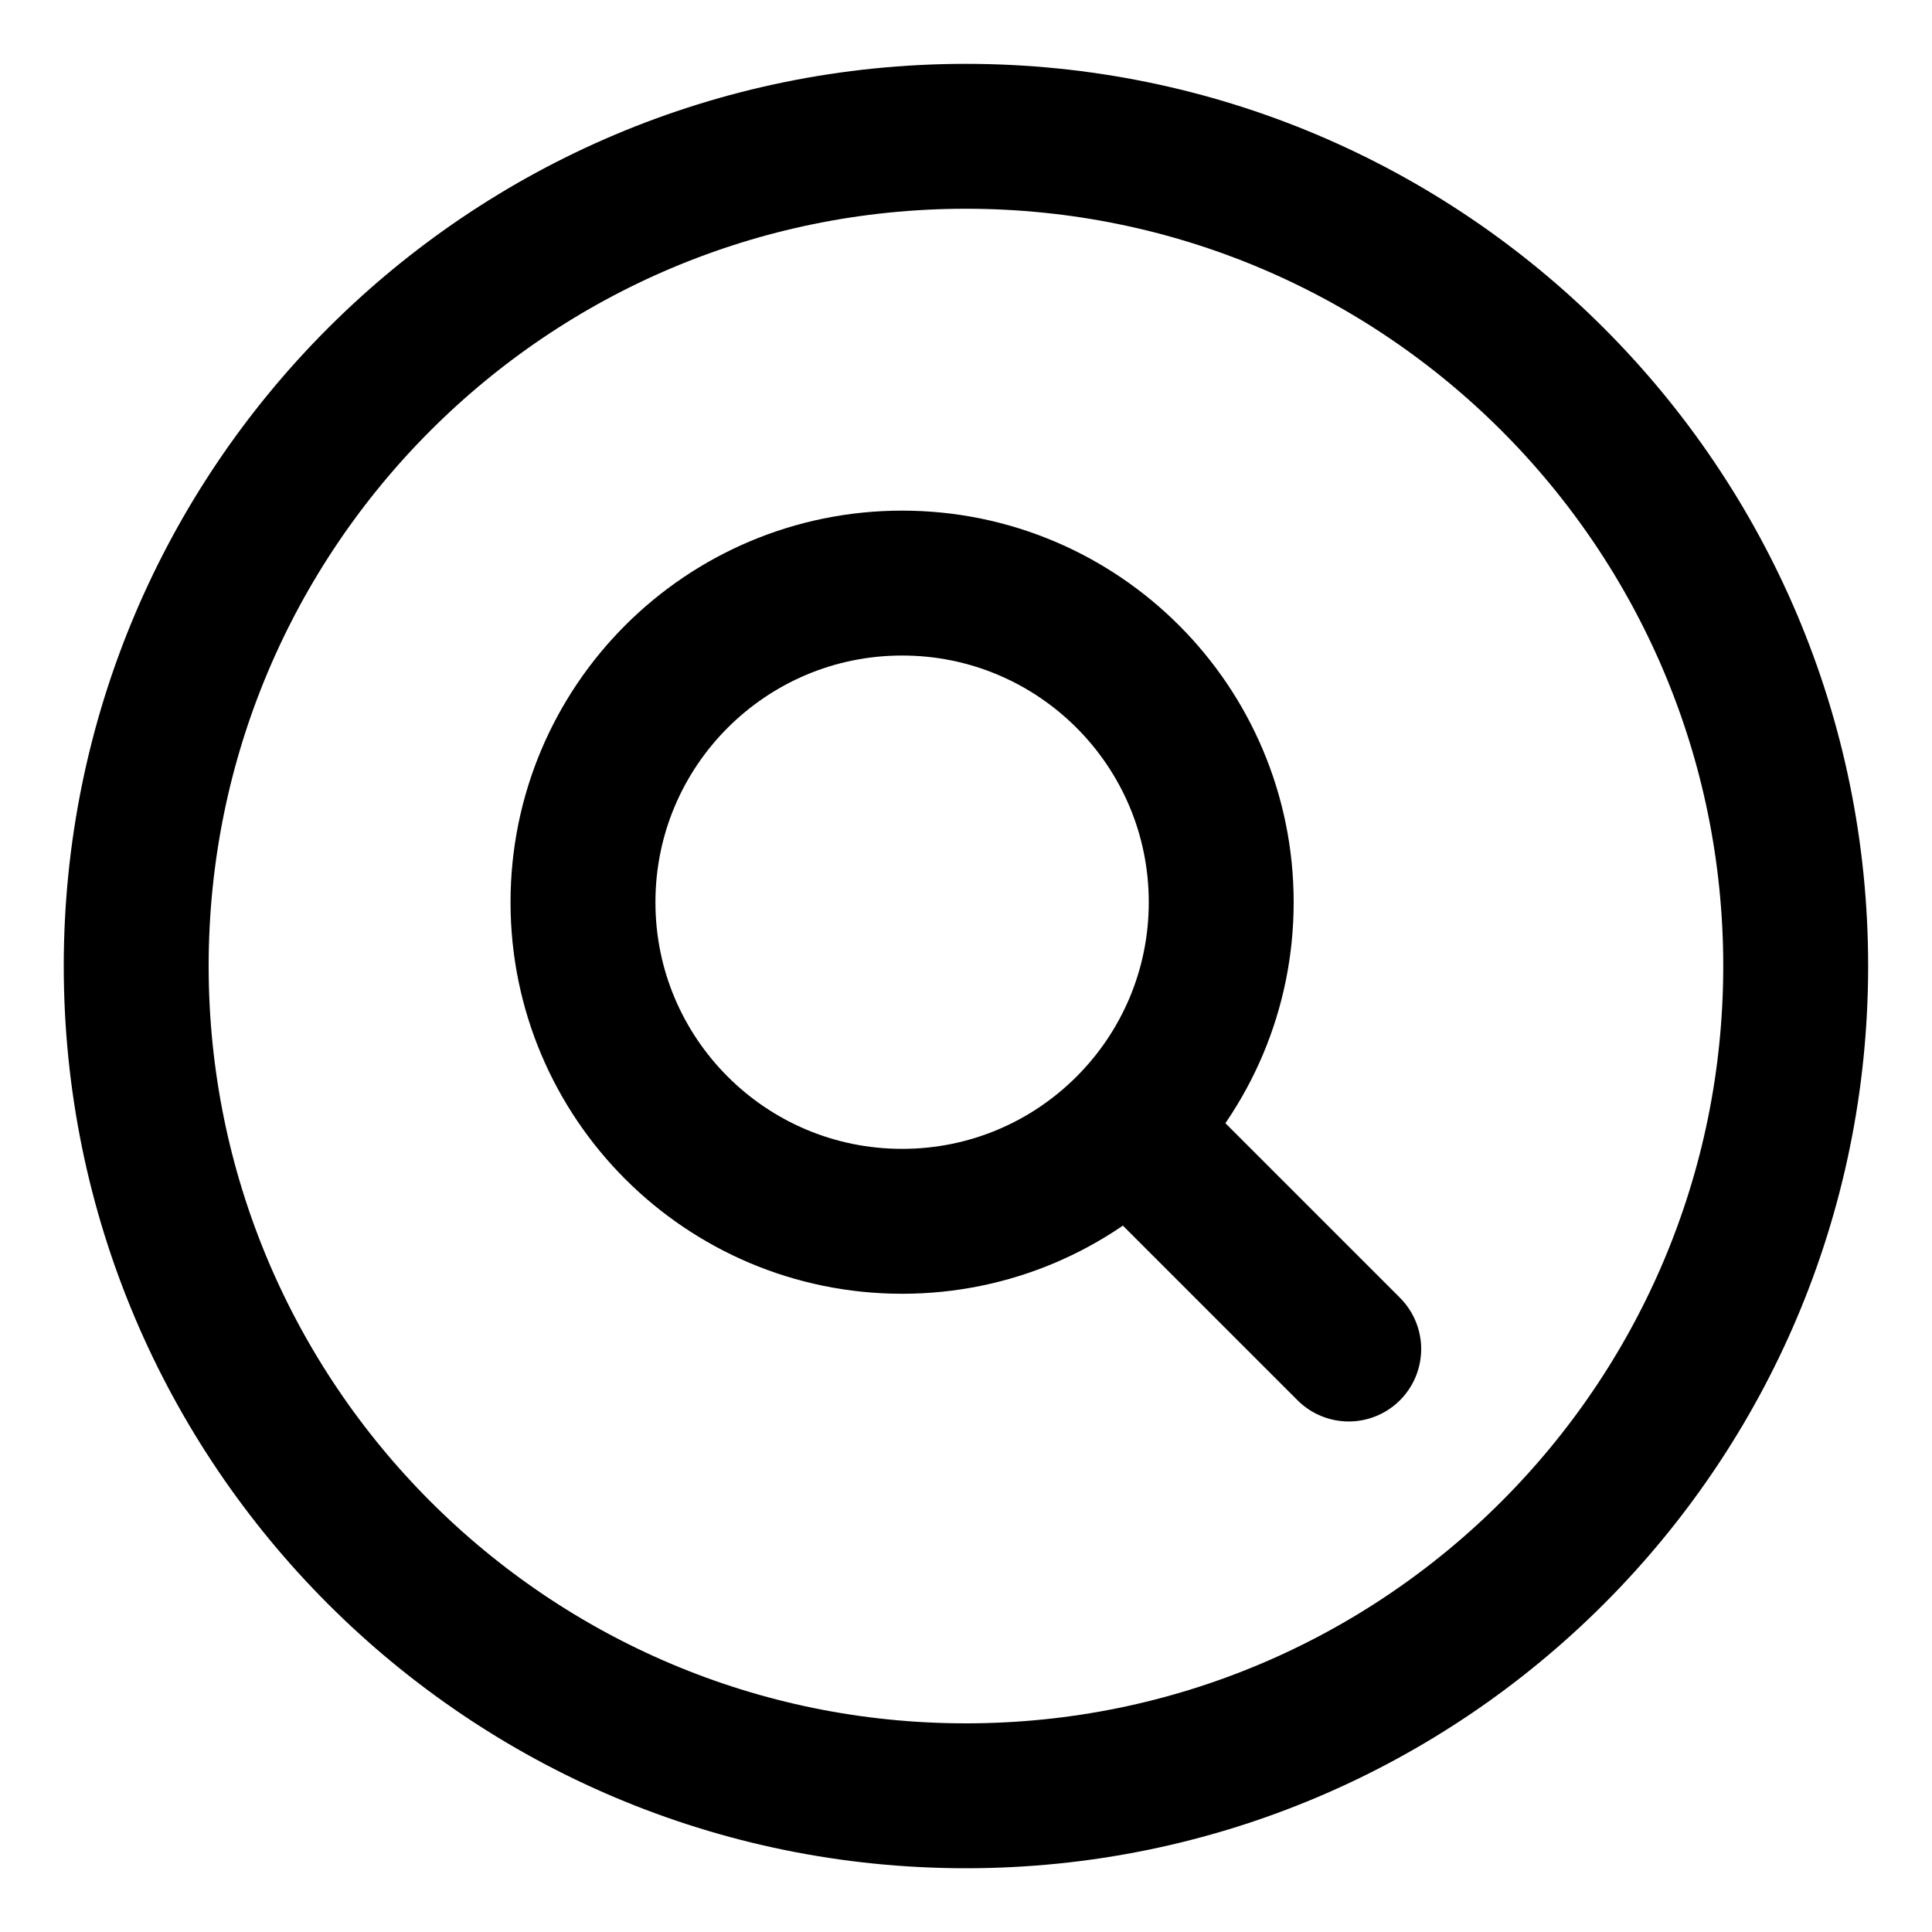 <svg width="20" height="20" viewBox="0 0 20 20" fill="none" xmlns="http://www.w3.org/2000/svg">
<g id="magnifying-glass-circle-9" clip-path="url(#clip0_47_146904)">
<g id="magnifying-glass-circle--circle-glass-search-magnifying">
<path id="Vector" d="M9.999 18.59C14.743 18.59 18.589 14.744 18.589 10C18.589 5.257 14.743 1.411 9.999 1.411C5.256 1.411 1.41 5.257 1.41 10C1.41 14.744 5.256 18.59 9.999 18.59Z" stroke="black" stroke-width="1.5" stroke-linecap="round" stroke-linejoin="round"/>
<path id="Vector_2" d="M9.339 12.643C11.163 12.643 12.642 11.164 12.642 9.34C12.642 7.515 11.163 6.036 9.339 6.036C7.514 6.036 6.035 7.515 6.035 9.34C6.035 11.164 7.514 12.643 9.339 12.643Z" stroke="black" stroke-width="1.5" stroke-linecap="round" stroke-linejoin="round"/>
<path id="Vector_3" d="M13.962 13.965L11.676 11.679" stroke="black" stroke-width="1.5" stroke-linecap="round" stroke-linejoin="round"/>
</g>
</g>
<defs>
<clipPath id="clip0_47_146904">
<rect width="20" height="20" fill="white"/>
</clipPath>
</defs>
</svg>
